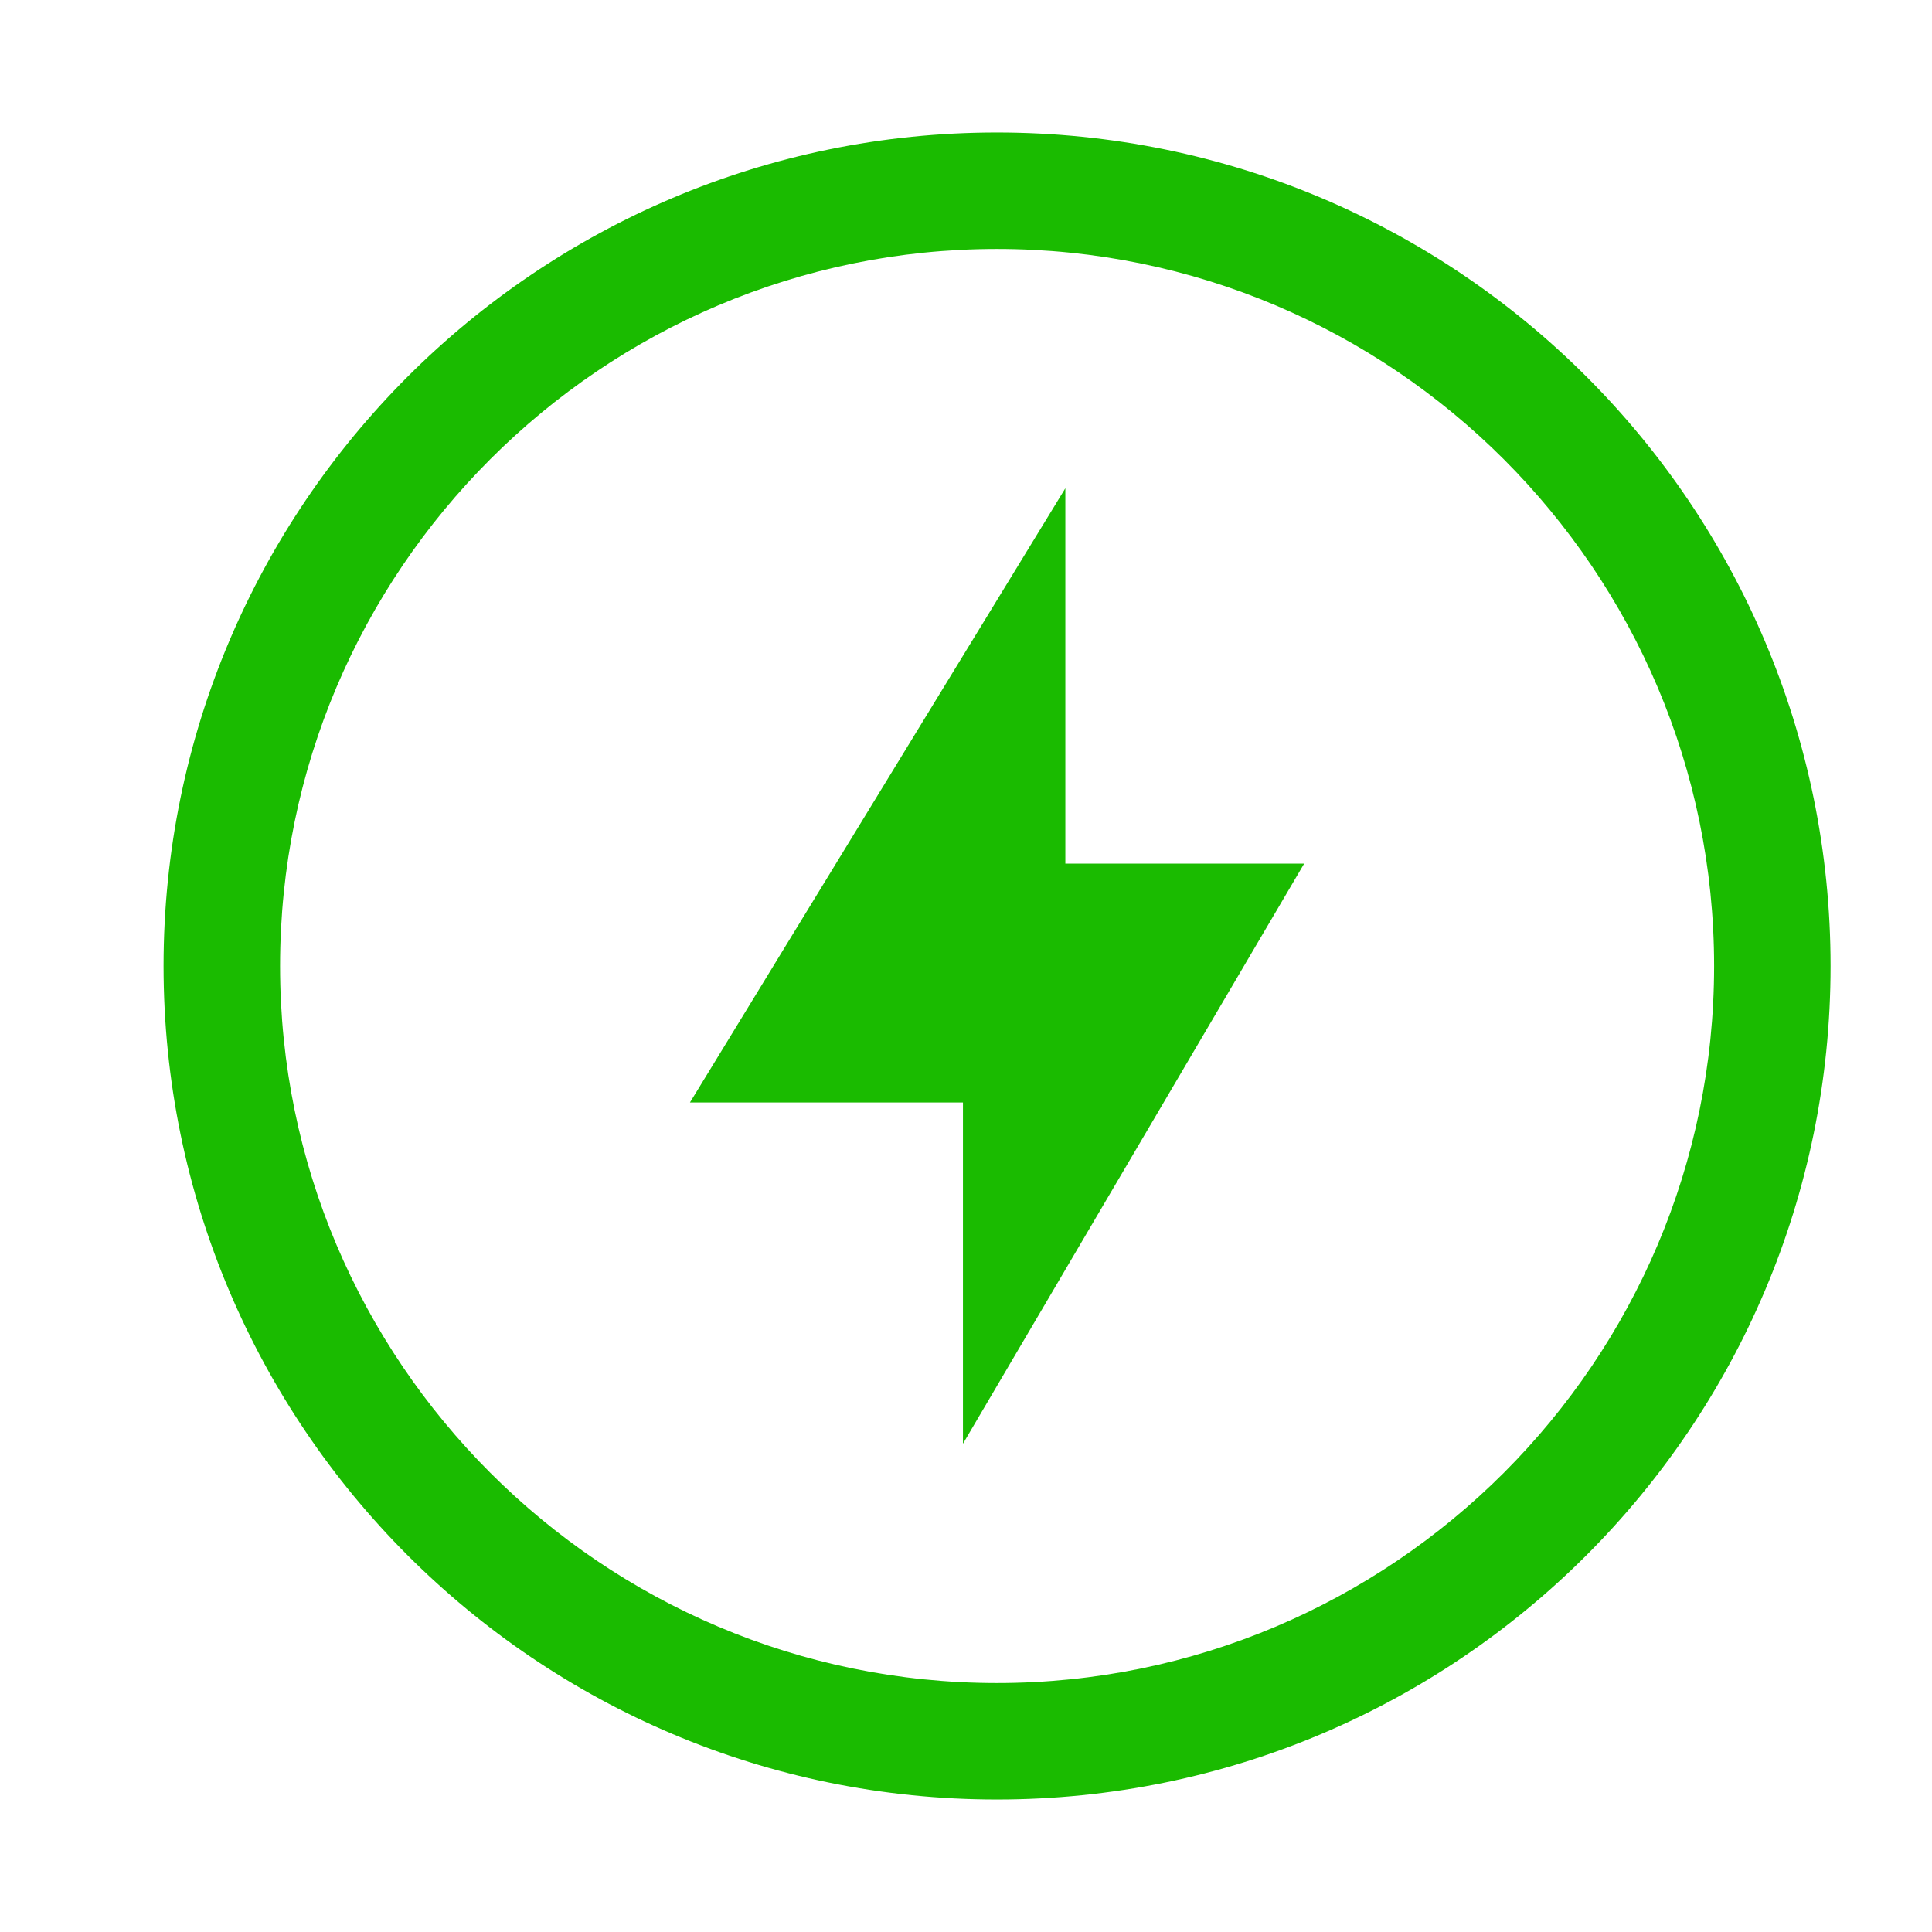 <?xml version="1.0" standalone="no"?><!DOCTYPE svg PUBLIC "-//W3C//DTD SVG 1.1//EN" "http://www.w3.org/Graphics/SVG/1.1/DTD/svg11.dtd"><svg t="1722683198867" class="icon" viewBox="0 0 1024 1024" version="1.1" xmlns="http://www.w3.org/2000/svg" p-id="6242" xmlns:xlink="http://www.w3.org/1999/xlink" width="200" height="200"><path d="M528.384 70.226C284.488 70.226 86.692 268.022 86.692 512S284.488 953.774 528.384 953.774 970.24 755.978 970.24 512 772.465 70.226 528.384 70.226z m0 821.821c-209.469 0-379.945-170.496-379.945-380.047S318.915 131.953 528.384 131.953 908.513 302.449 908.513 512 738.017 892.047 528.384 892.047z" fill="#1ABB00" p-id="6243"></path><path d="M564.654 258.785l-198.963 325.55h144.691v180.879l180.859-307.487h-126.587v-198.943z" fill="#1ABB00" p-id="6244"></path></svg>